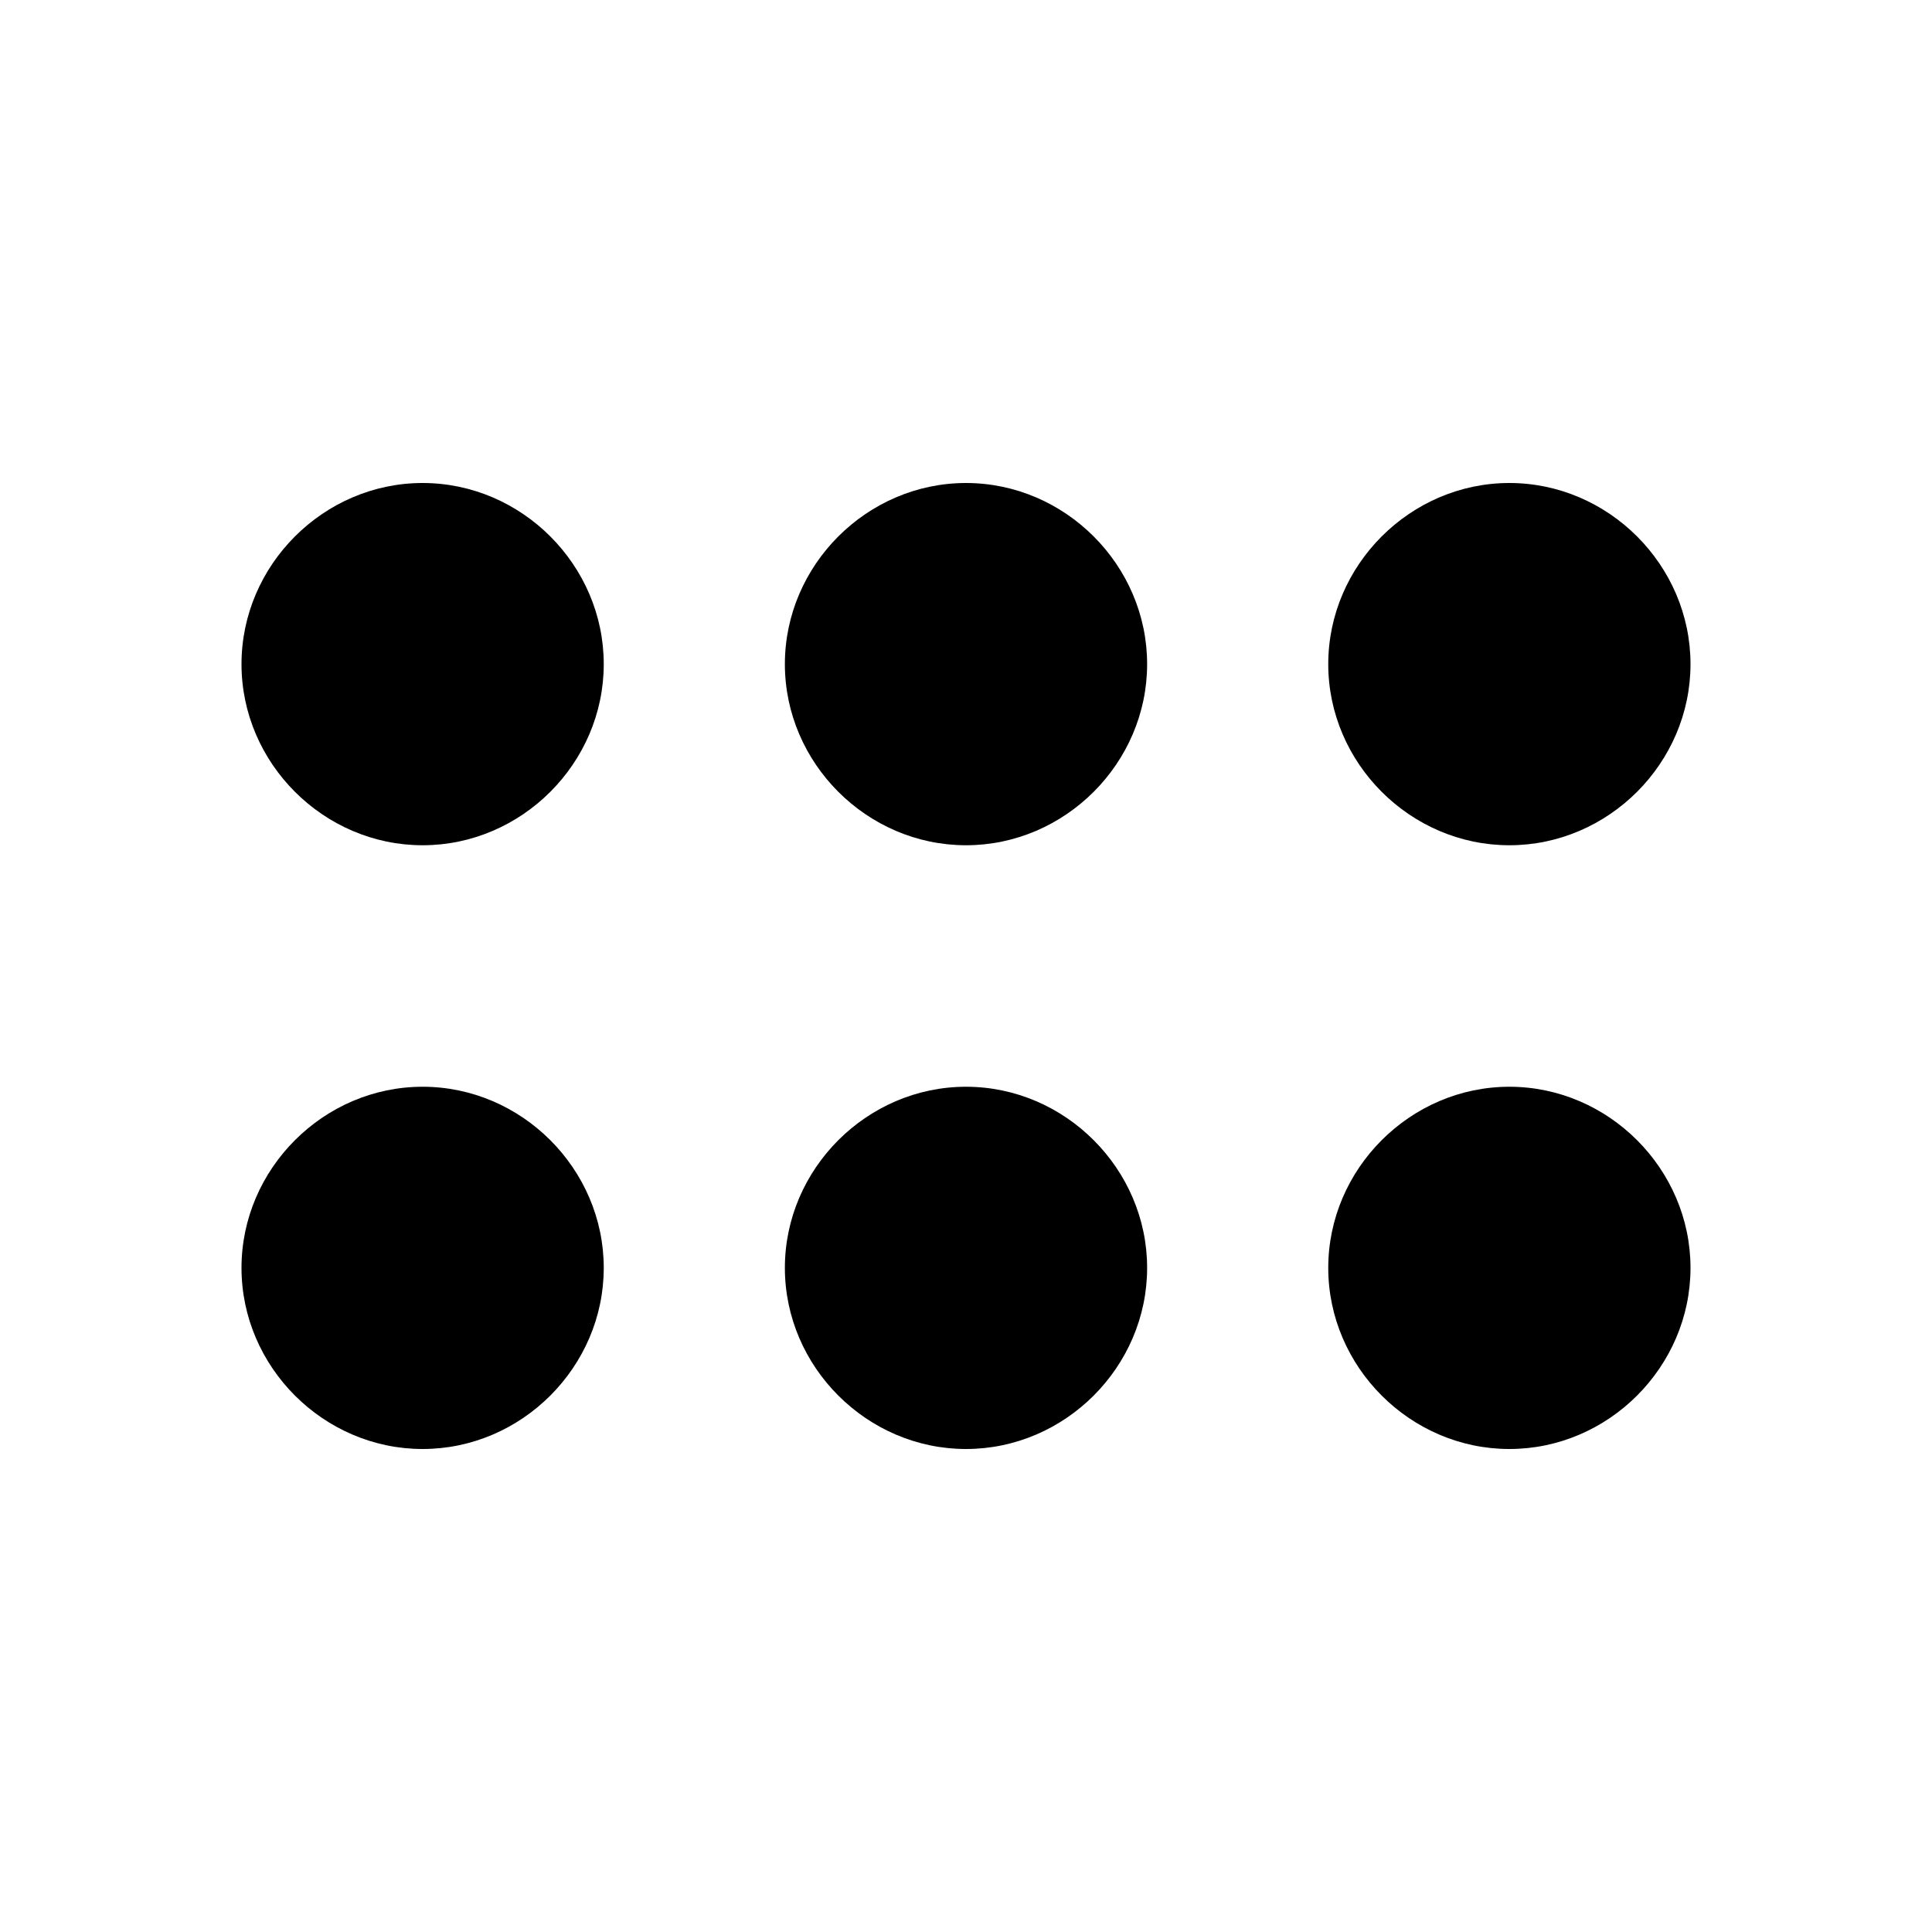 <?xml version="1.0" encoding="UTF-8" standalone="no"?>
<svg
   viewBox="0 0 16 16"
   fill="currentColor"
   version="1.1"
   id="svg1"
   sodipodi:docname="dots-3x2.svg"
   inkscape:version="1.3.2 (091e20e, 2023-11-25)"
   width="16"
   height="16"
   xmlns:inkscape="http://www.inkscape.org/namespaces/inkscape"
   xmlns:sodipodi="http://sodipodi.sourceforge.net/DTD/sodipodi-0.dtd"
   xmlns="http://www.w3.org/2000/svg"
   xmlns:svg="http://www.w3.org/2000/svg">
  <defs
     id="defs1" />
  <sodipodi:namedview
     id="namedview1"
     pagecolor="#ffffff"
     bordercolor="#000000"
     borderopacity="0.25"
     inkscape:showpageshadow="2"
     inkscape:pageopacity="0.0"
     inkscape:pagecheckerboard="0"
     inkscape:deskcolor="#d1d1d1"
     showgrid="true"
     inkscape:zoom="20.186322"
     inkscape:cx="6.415235"
     inkscape:cy="-0.099076989"
     inkscape:window-width="2560"
     inkscape:window-height="1387"
     inkscape:window-x="1800"
     inkscape:window-y="25"
     inkscape:window-maximized="1"
     inkscape:current-layer="svg1">
    <inkscape:grid
       id="grid1"
       units="px"
       originx="0"
       originy="0"
       spacingx="0.5"
       spacingy="0.5"
       empcolor="#0099e5"
       empopacity="0.6"
       color="#0099e5"
       opacity="0.149"
       empspacing="2"
       dotted="false"
       gridanglex="30"
       gridanglez="30"
       visible="true" />
    <inkscape:grid
       id="grid2"
       units="px"
       originx="0"
       originy="0"
       spacingx="4"
       spacingy="4"
       empcolor="#e50000"
       empopacity="0.6"
       color="#0099e5"
       opacity="0.149"
       empspacing="1"
       dotted="false"
       gridanglex="30"
       gridanglez="30"
       visible="true" />
  </sodipodi:namedview>
  <path
     id="path1"
     style="fill:#000000"
     d="M 14,5.5 C 14,4.68 13.32,4 12.5,4 11.68,4 11,4.68 11,5.5 11,6.32 11.68,7 12.5,7 13.32,7 14,6.32 14,5.5 Z m 0,5 C 14,9.68 13.32,9 12.5,9 11.68,9 11,9.68 11,10.5 11,11.32 11.68,12 12.5,12 13.32,12 14,11.32 14,10.5 Z M 9.5,5.5 C 9.5,4.68 8.82,4 8,4 7.18,4 6.5,4.68 6.5,5.5 6.5,6.32 7.18,7 8,7 8.82,7 9.5,6.32 9.5,5.5 Z m 0,5 C 9.5,9.68 8.82,9 8,9 7.18,9 6.5,9.68 6.5,10.5 6.5,11.32 7.18,12 8,12 8.82,12 9.5,11.32 9.5,10.5 Z M 5,5.5 C 5,4.68 4.32,4 3.5,4 2.68,4 2,4.68 2,5.5 2,6.32 2.68,7 3.5,7 4.32,7 5,6.32 5,5.5 Z m 0,5 C 5,9.68 4.32,9 3.5,9 2.68,9 2,9.68 2,10.5 2,11.32 2.68,12 3.5,12 4.32,12 5,11.32 5,10.5 Z" />
</svg>
